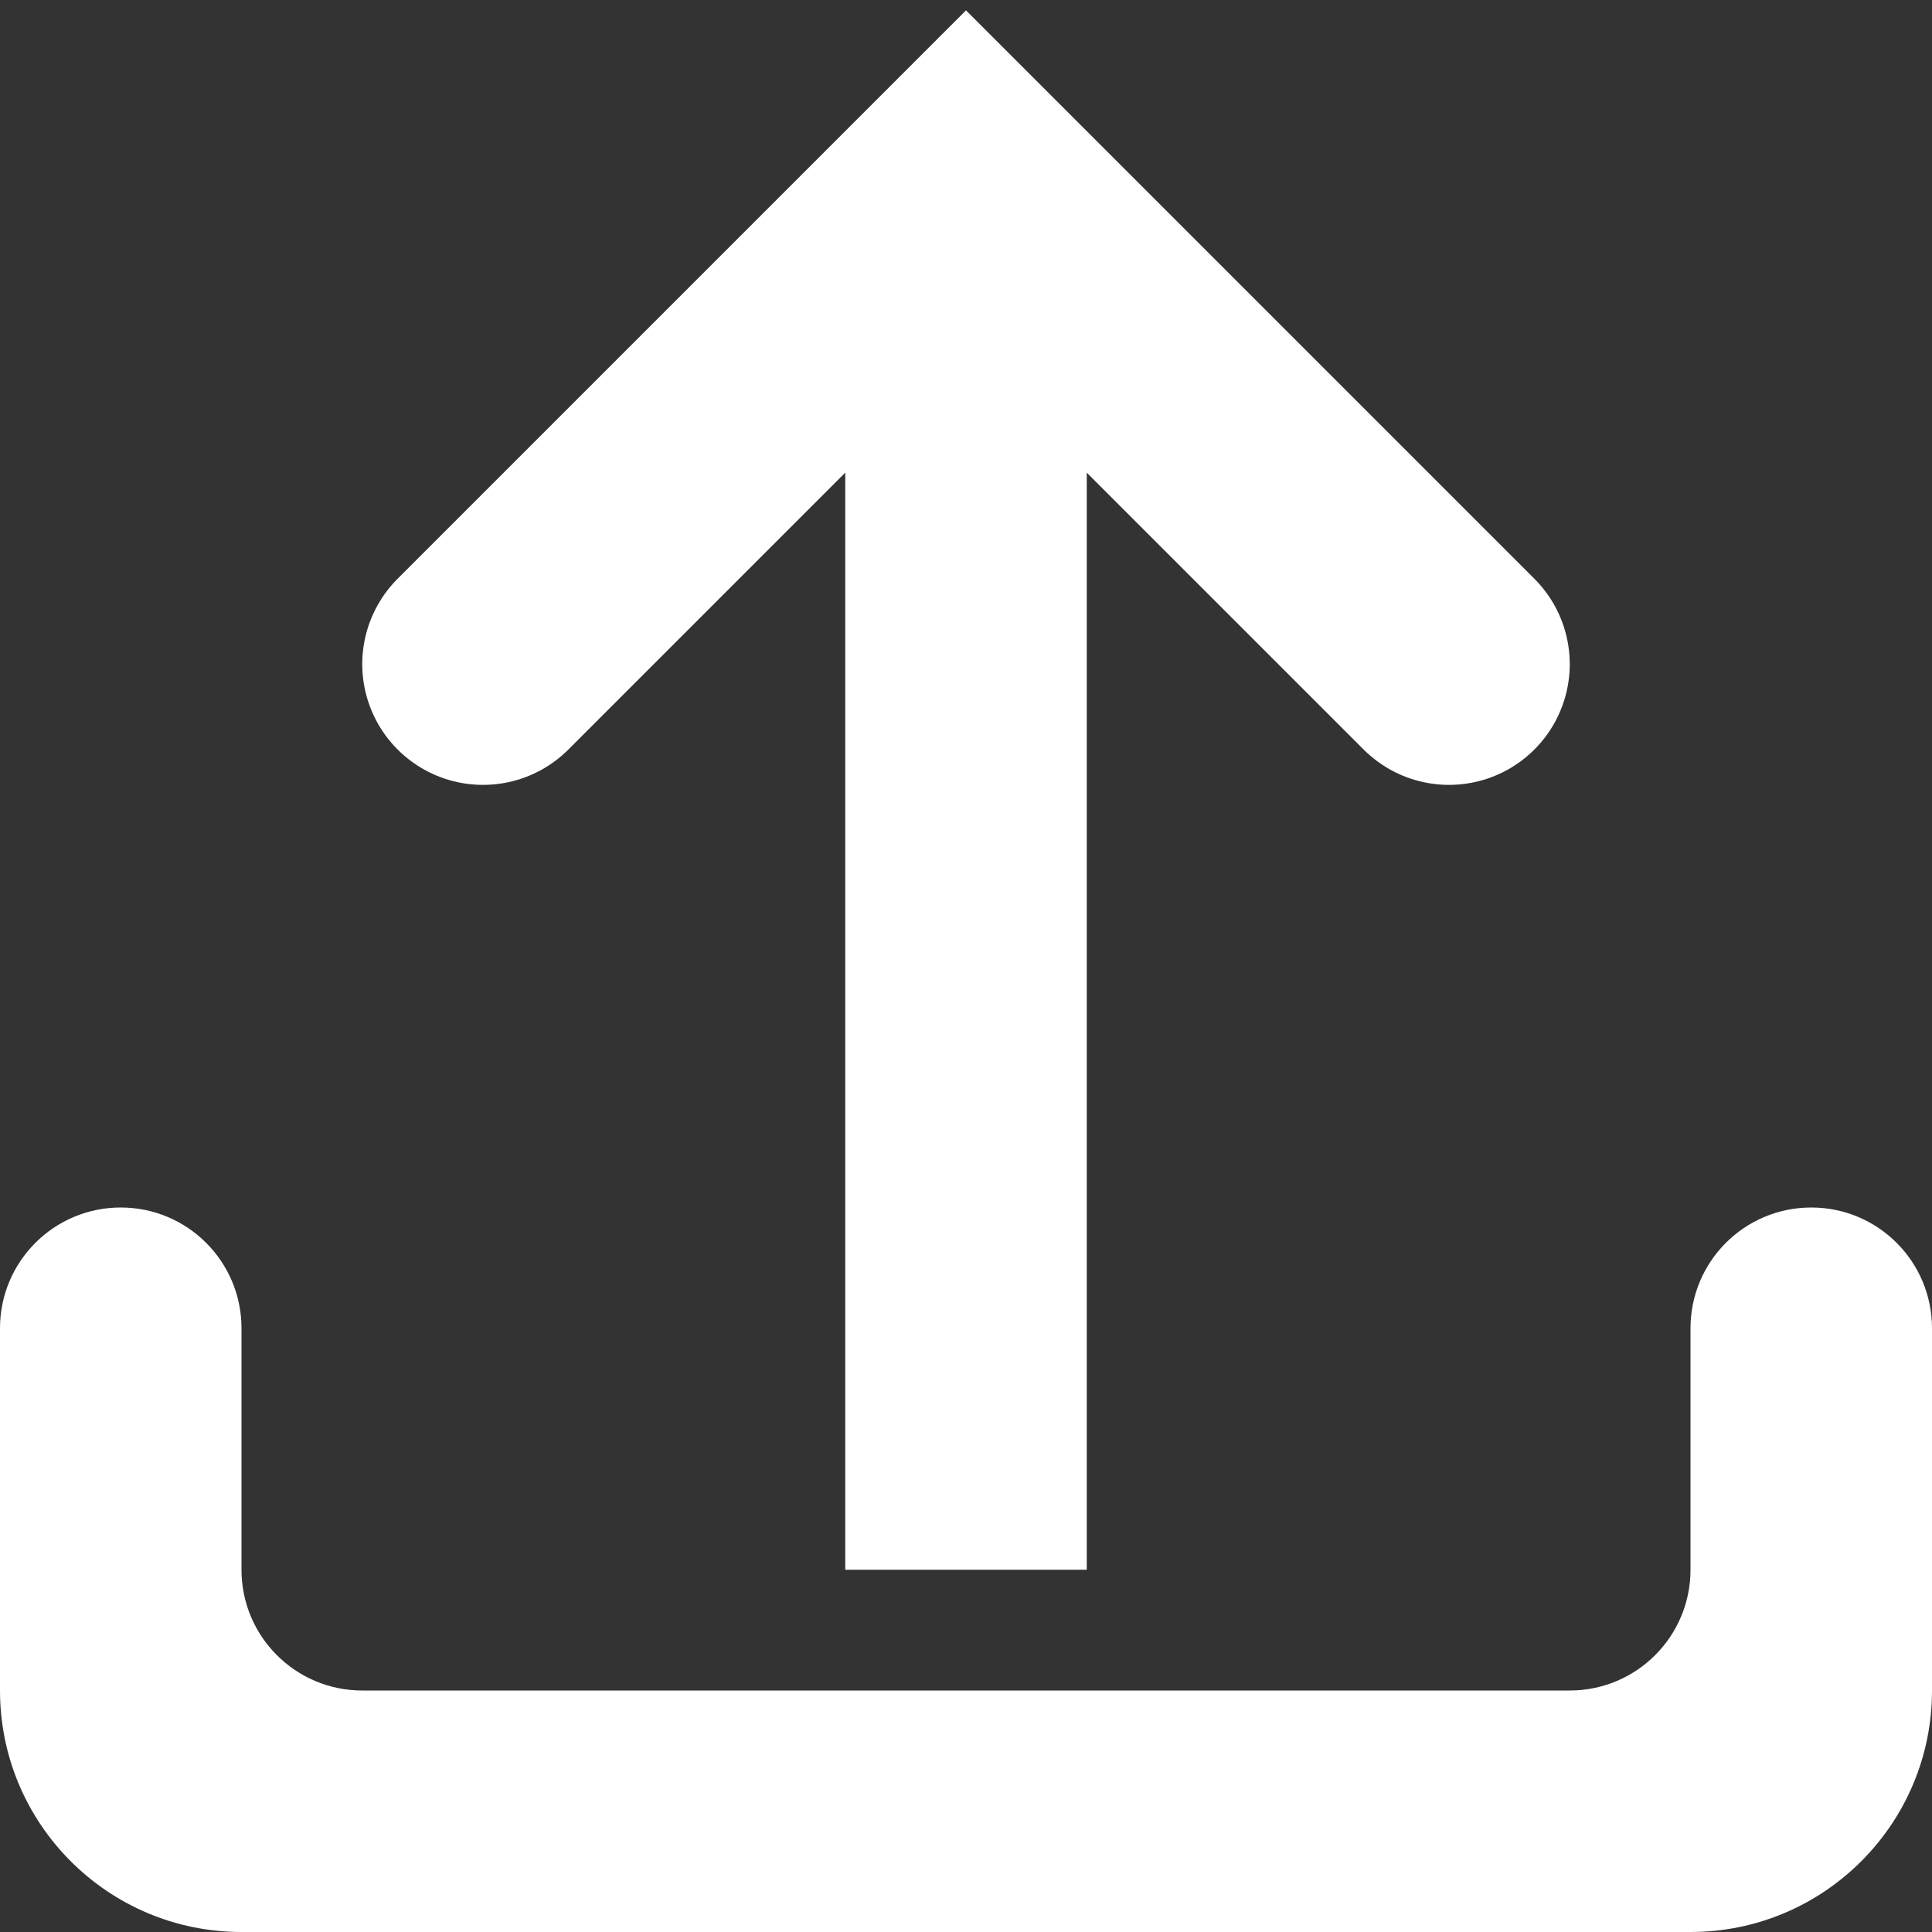 <svg width="32" height="32" viewBox="0 0 32 32" fill="none" xmlns="http://www.w3.org/2000/svg">
<rect x="0" y="0" width="32" height="32" fill="#333333" stroke="none"/>
<rect x="18" y="26" width="4" height="23" transform="rotate(-180 18 26)" fill="white"/>
<path fill-rule="evenodd" clip-rule="evenodd" d="M4 22C4 20.895 3.105 20 2 20V20C0.895 20 0 20.895 0 22V28C0 30.209 1.791 32 4 32H28C30.209 32 32 30.209 32 28V22C32 20.895 31.105 20 30 20V20C28.895 20 28 20.895 28 22V26C28 27.105 27.105 28 26 28H6C4.895 28 4 27.105 4 26V22Z" fill="white"/>
<path d="M24 11L16 3L8 11" stroke="white" stroke-width="4" stroke-linecap="round"/>
</svg>
